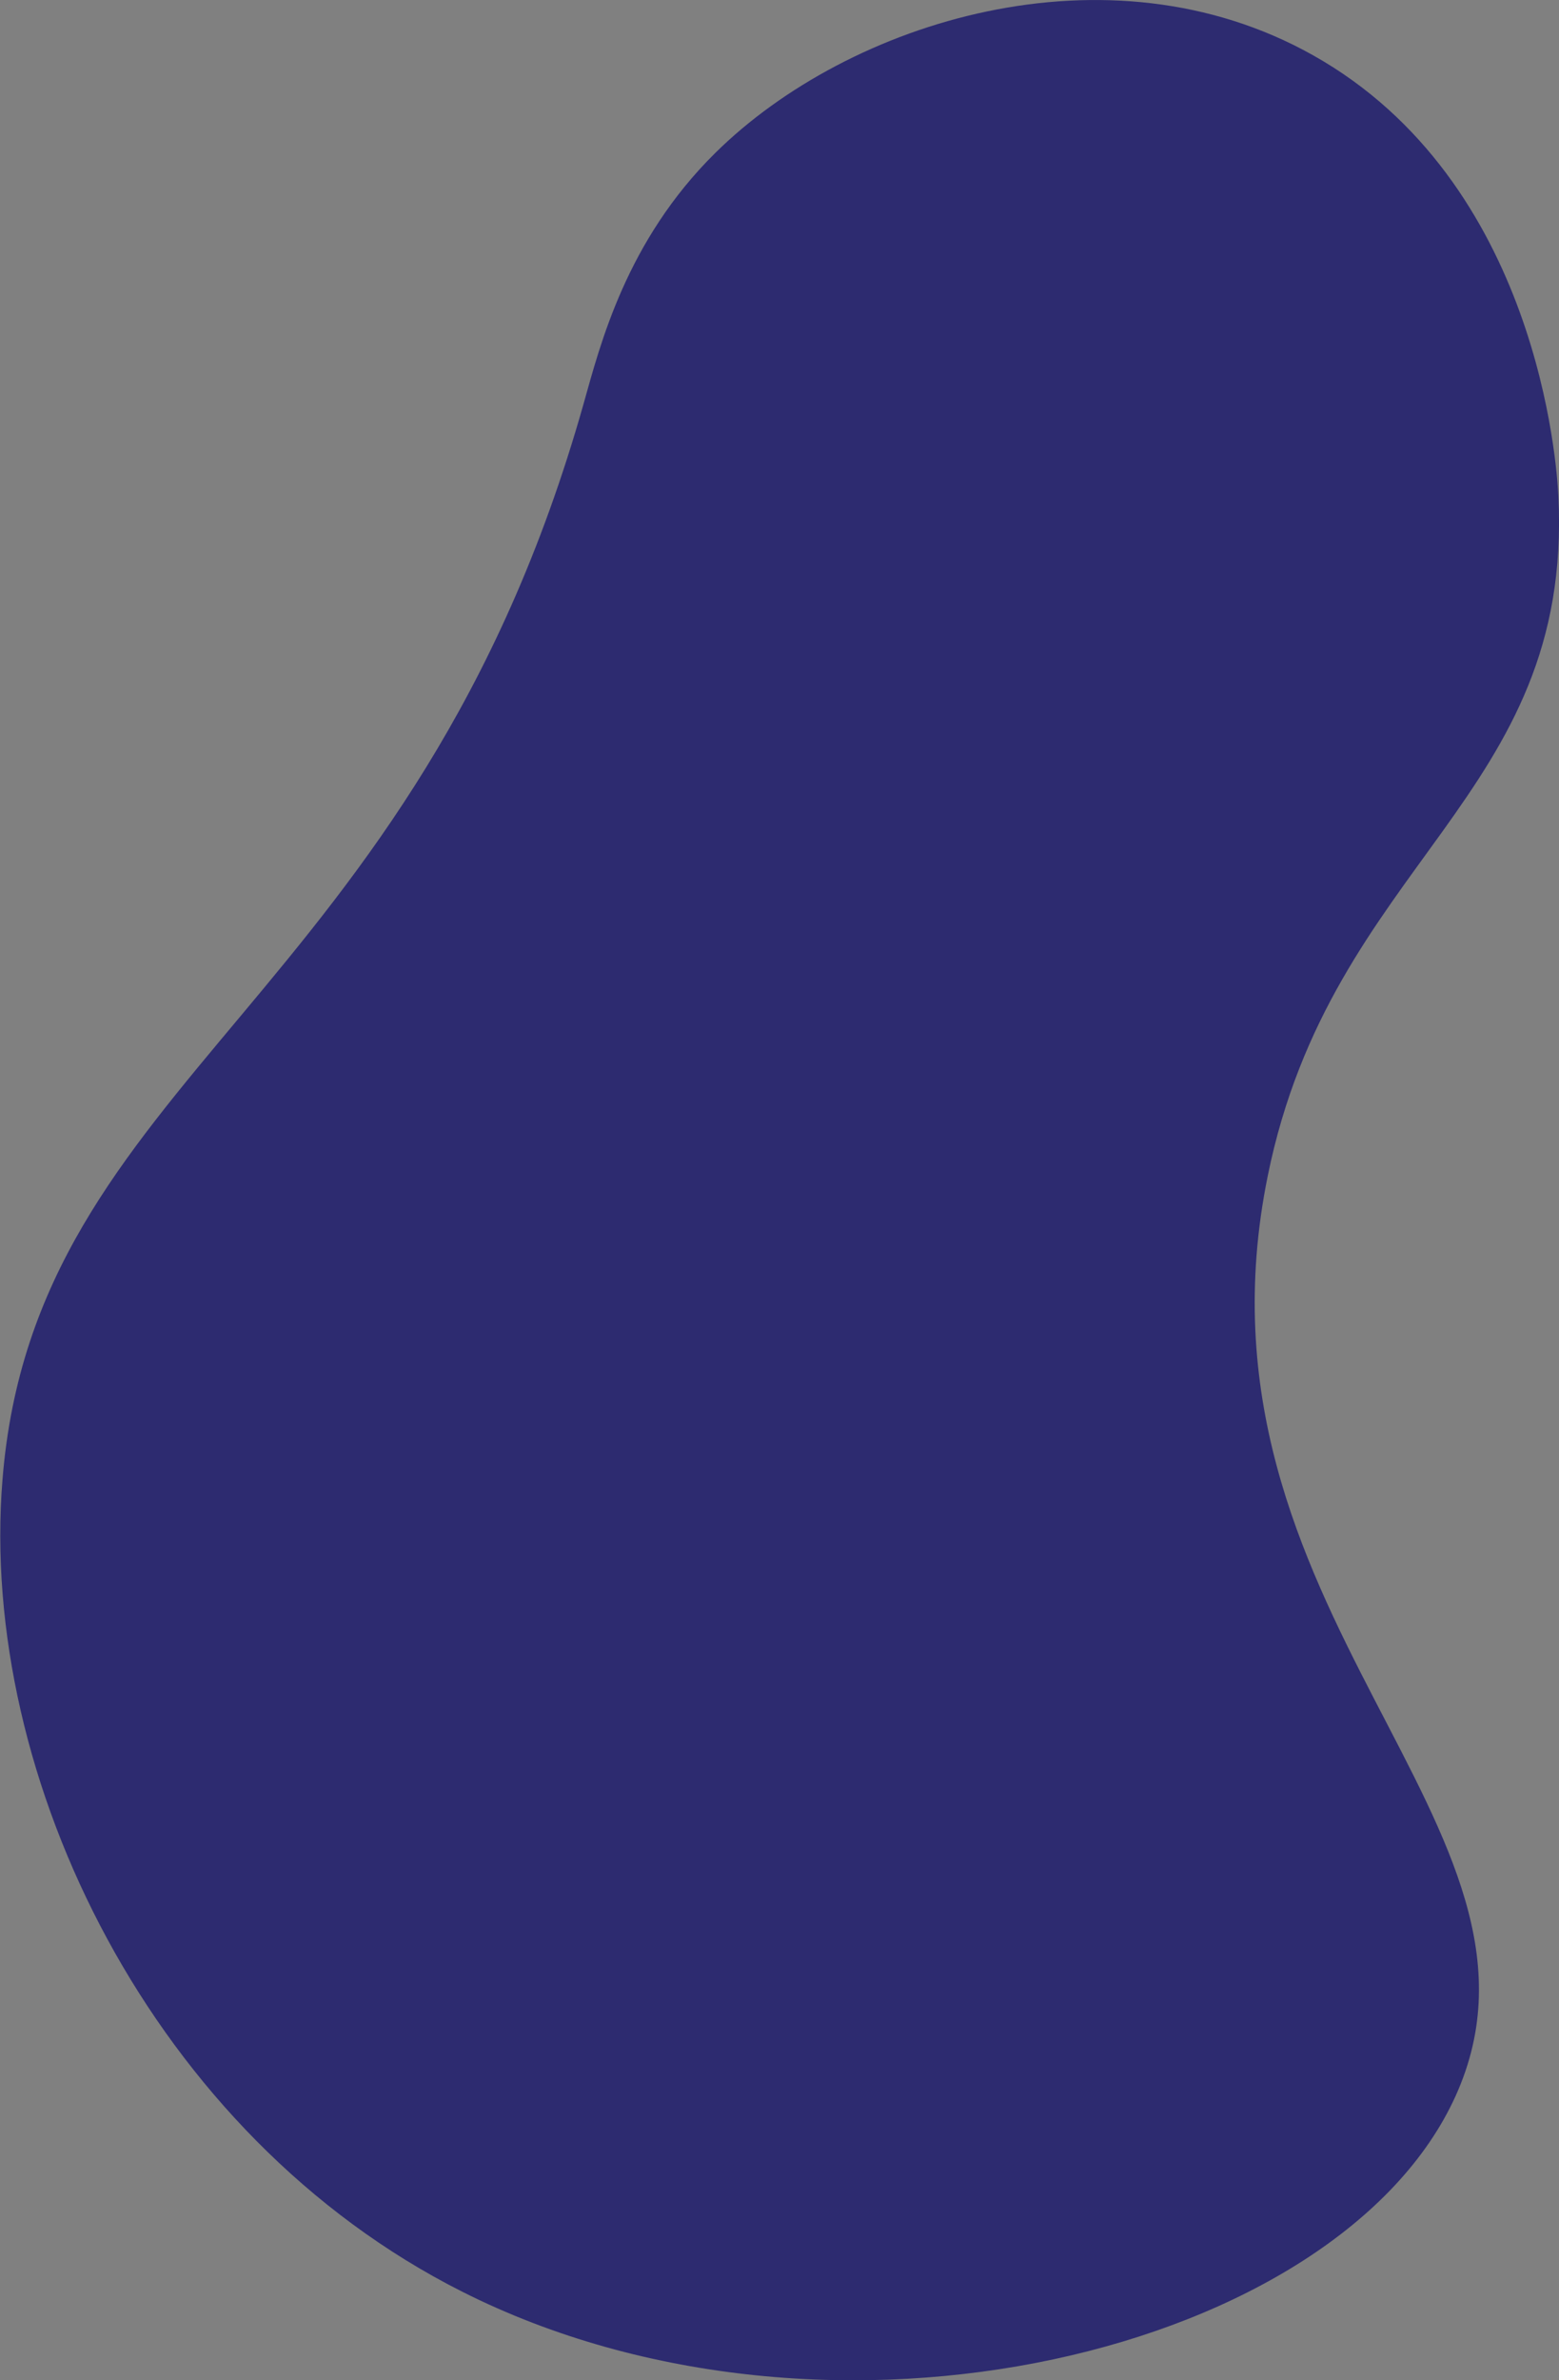 <svg id="Layer_1" data-name="Layer 1" xmlns="http://www.w3.org/2000/svg" viewBox="0 0 258.75 394.89"><rect x="0" y="0" width="258.75" height="394.89" fill="#808080" stroke="none"/><defs><style>.cls-1{fill:#2d2b70;}.cls-2{fill:#fff;stroke:#231f20;stroke-miterlimit:10;}</style></defs><path class="cls-1" d="M403.32,16.07c-14.83,14.64-19.1,31.81-21.88,41.66C353.39,157,290.32,169.2,285,236.24c-4,49.45,25,108.8,76.26,134.65,61.07,30.82,145.69,10,164.92-32.45C546.39,293.72,480.26,258.3,495,185.8c10.59-52.16,50.68-62.68,48.24-112.71-.24-5-3.29-52.25-40.79-73.25C468.41-19.23,425.47-5.8,403.32,16.07Z" transform="translate(-284.59 9.29)"/><path class="cls-2" d="M185,247.33" transform="translate(-284.59 9.29)"/></svg>